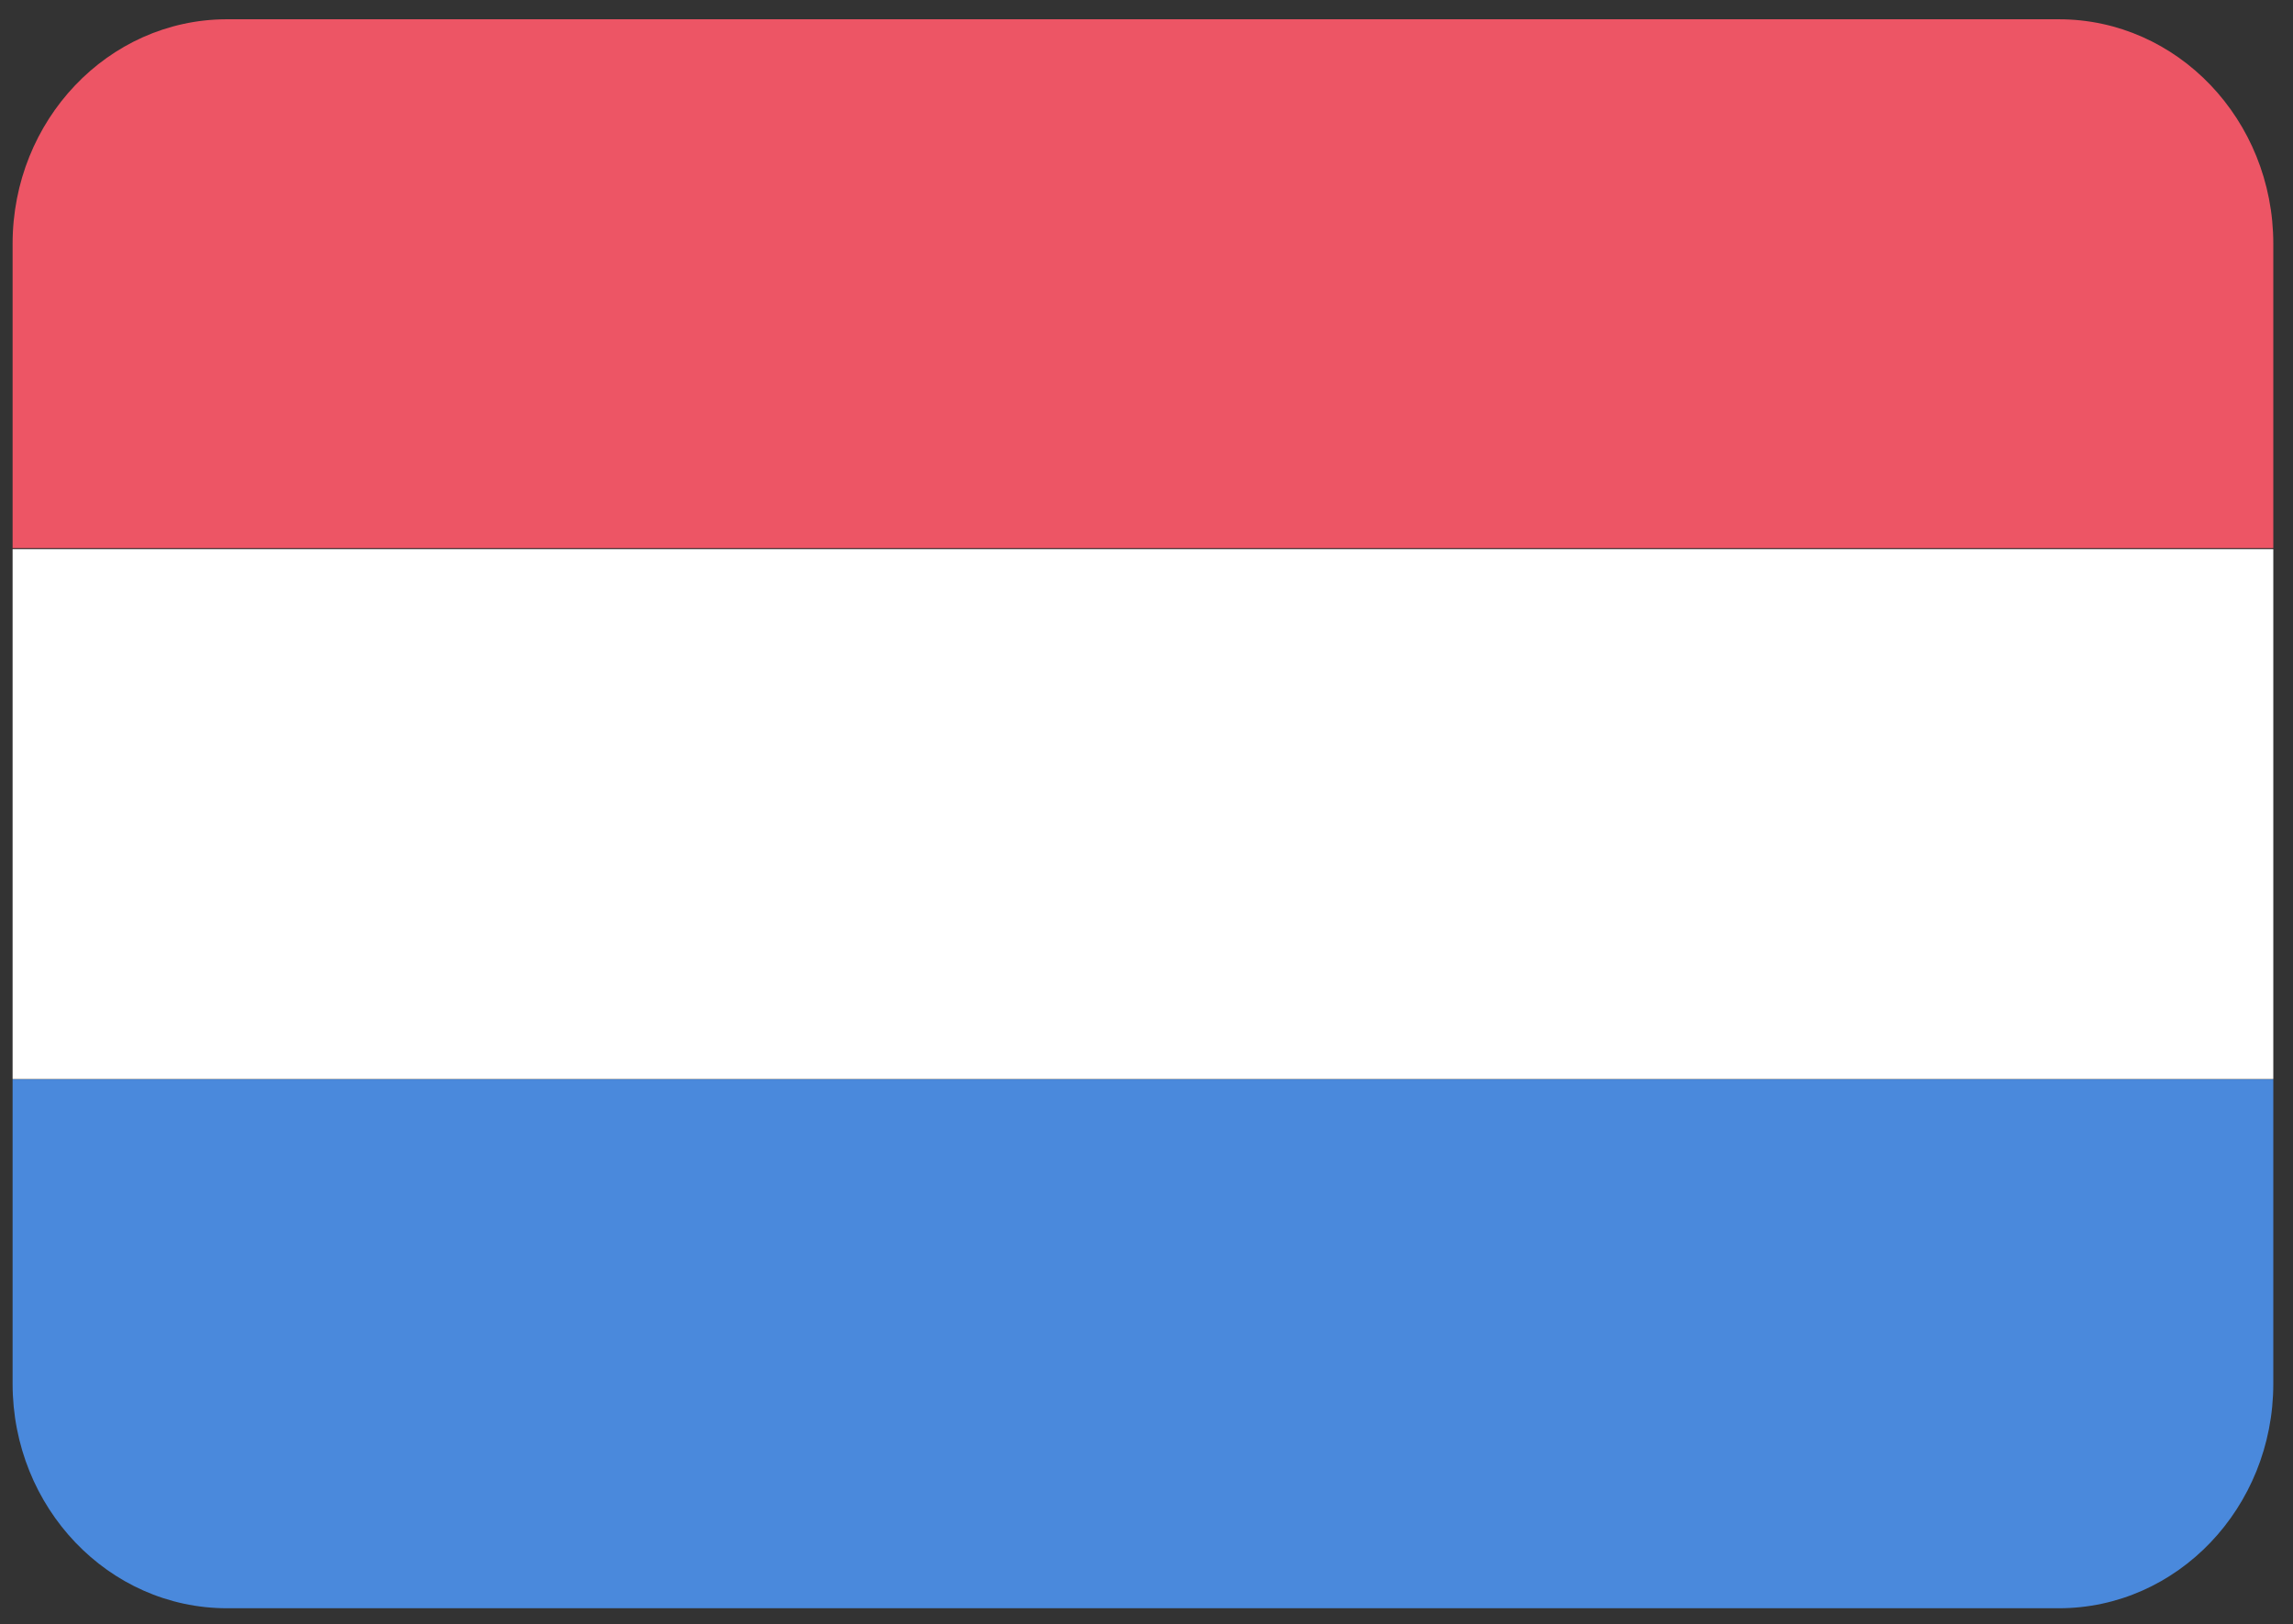 <svg width="2000" height="1417" viewBox="0 0 2000 1417" fill="none" xmlns="http://www.w3.org/2000/svg">
<rect x="0" y="0" width="2000" height="1417" fill="#333333" stroke="none"/>
<path d="M10.986 212.7V478.208H1982.82V212.7C1982.82 104.515 1899.08 16.814 1795.78 16.814H197.184C94.213 17.302 10.985 104.86 10.986 212.7Z" fill="#ED5565"/>
<path d="M10.986 941.377H1982.82V479.099H10.986V941.377Z" fill="white"/>
<path d="M10.986 1207.17C10.986 1315.36 94.728 1403.06 198.029 1403.06H1795.78C1899.08 1403.06 1982.82 1315.36 1982.82 1207.17V941.663H10.986V1207.17Z" fill="#4A89DC"/>
</svg>
